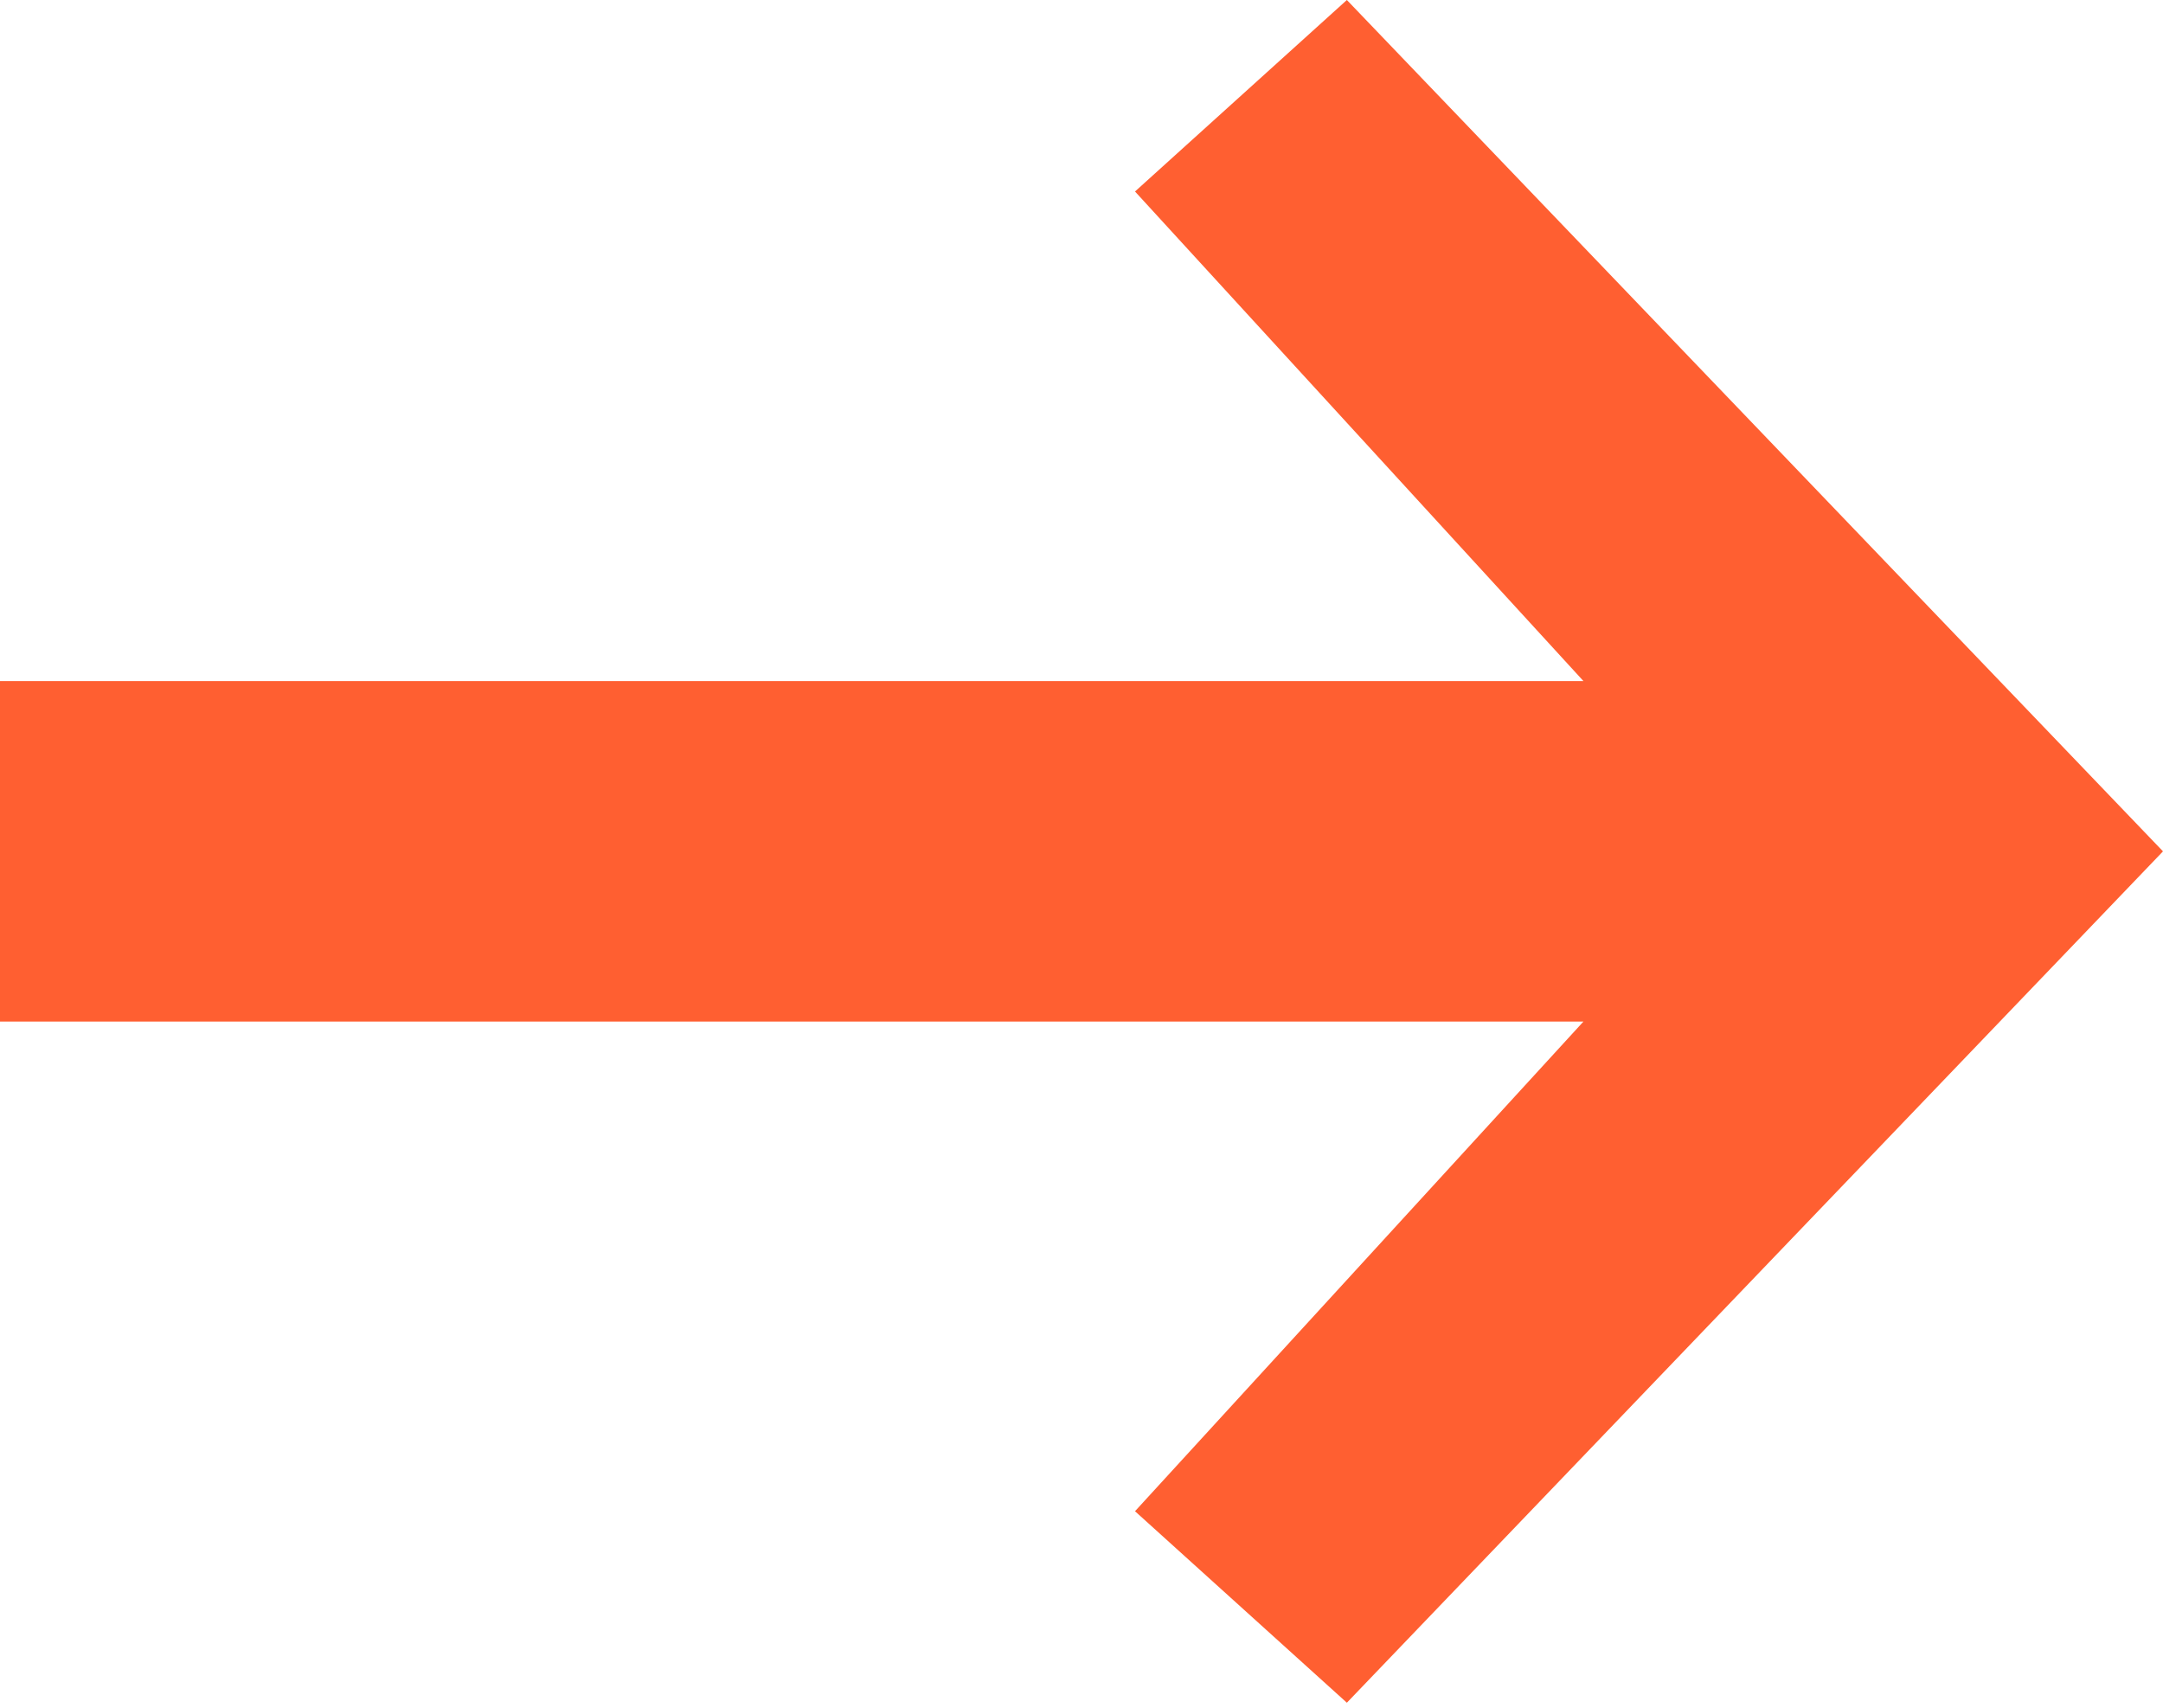 <?xml version="1.0" encoding="UTF-8" standalone="no"?><!DOCTYPE svg PUBLIC "-//W3C//DTD SVG 1.1//EN" "http://www.w3.org/Graphics/SVG/1.1/DTD/svg11.dtd"><svg width="100%" height="100%" viewBox="0 0 19 15" version="1.1" xmlns="http://www.w3.org/2000/svg" xmlns:xlink="http://www.w3.org/1999/xlink" xml:space="preserve" xmlns:serif="http://www.serif.com/" style="fill:#ff5f31;clip-rule:evenodd;stroke-linejoin:round;stroke-miterlimit:1.414;"><g id="icon-arrow-bold" serif:id="icon/arrow-bold"><path id="Combined-Shape" d="M13.909,5.982l-3.939,-4.3l1.861,-1.682l7.169,7.478l-7.169,7.478l-1.861,-1.682l3.939,-4.301l-13.909,0l0,-2.991l13.909,0Z" style="fill-rule:nonzero;"/></g></svg>